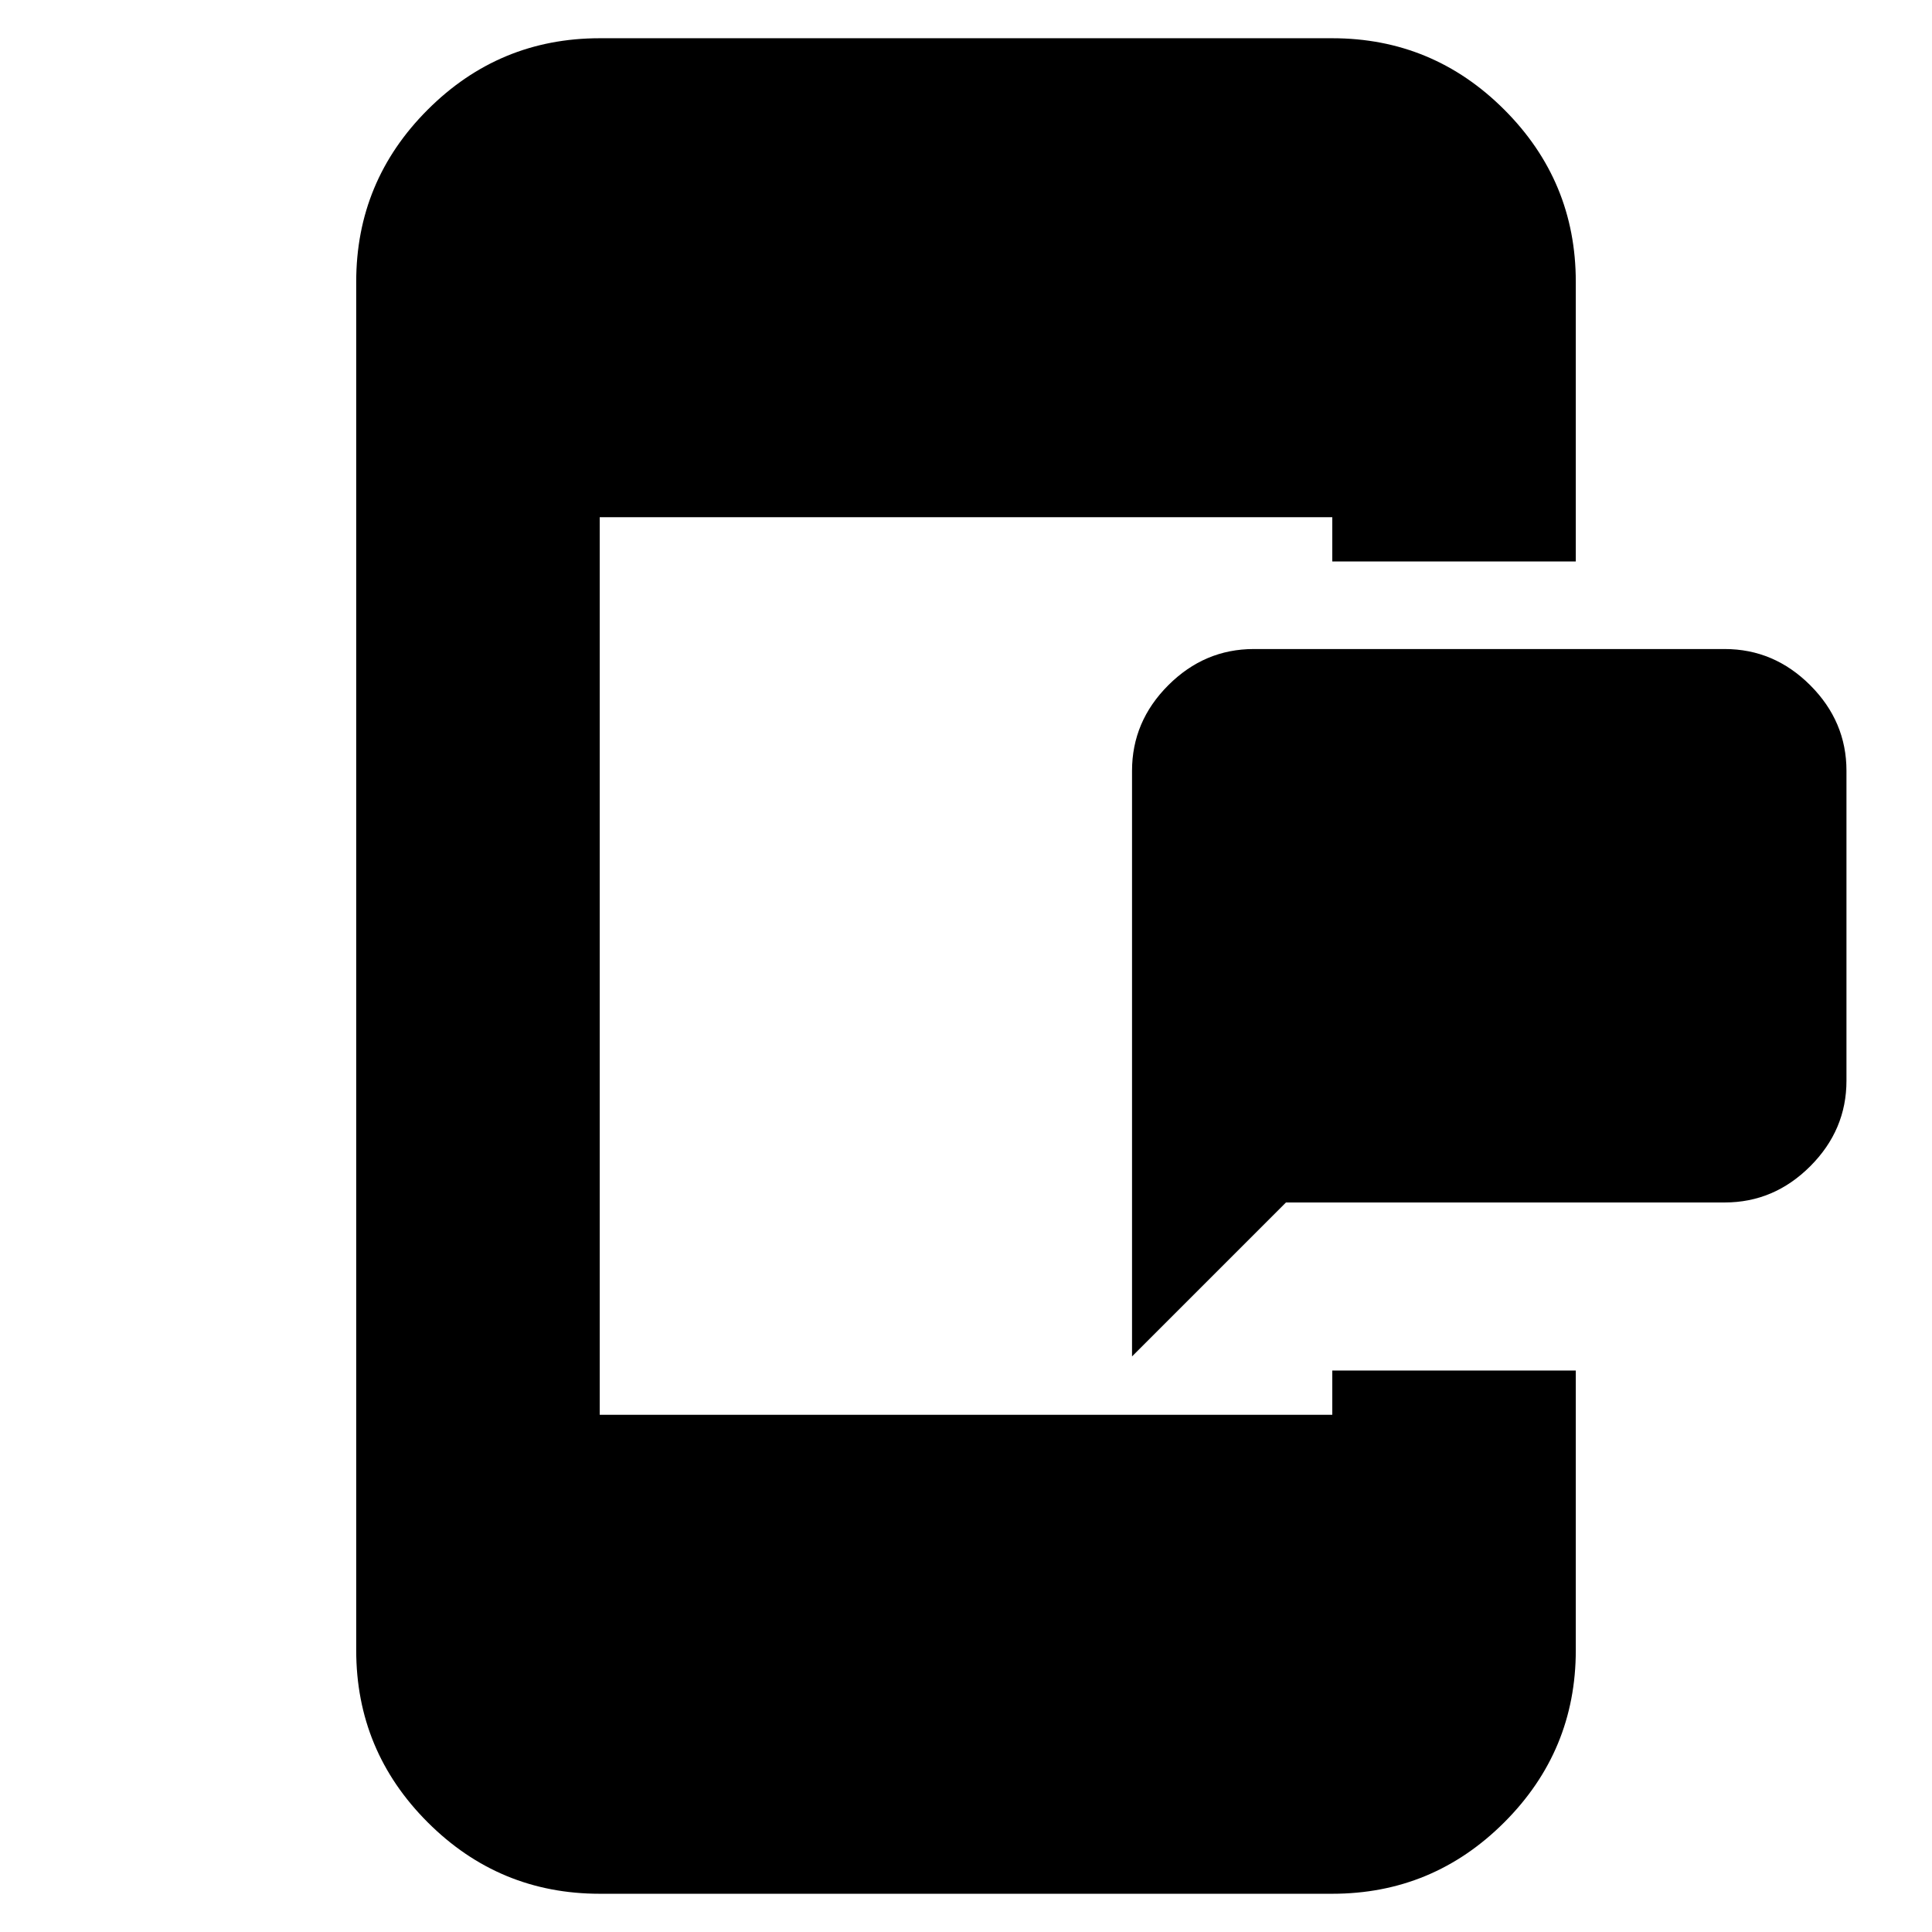 <svg xmlns="http://www.w3.org/2000/svg" height="24" viewBox="0 96 960 960" width="24"><path d="M562.5 770V479q0-24.5 18-42.5t42.5-18h234q24.5 0 42.5 18t18 42.5v154q0 24.5-18 42.5t-42.5 18H639L562.5 770ZM298 1037q-49.975 0-85.488-35.51Q177 965.975 177 916V236q0-49.975 35.512-85.487Q248.025 115 298 115h364q49.975 0 85.487 35.513Q783 186.025 783 236v139H662v-22H298v446h364v-22h121v139q0 49.975-35.513 85.49Q711.975 1037 662 1037H298Z"/></svg>